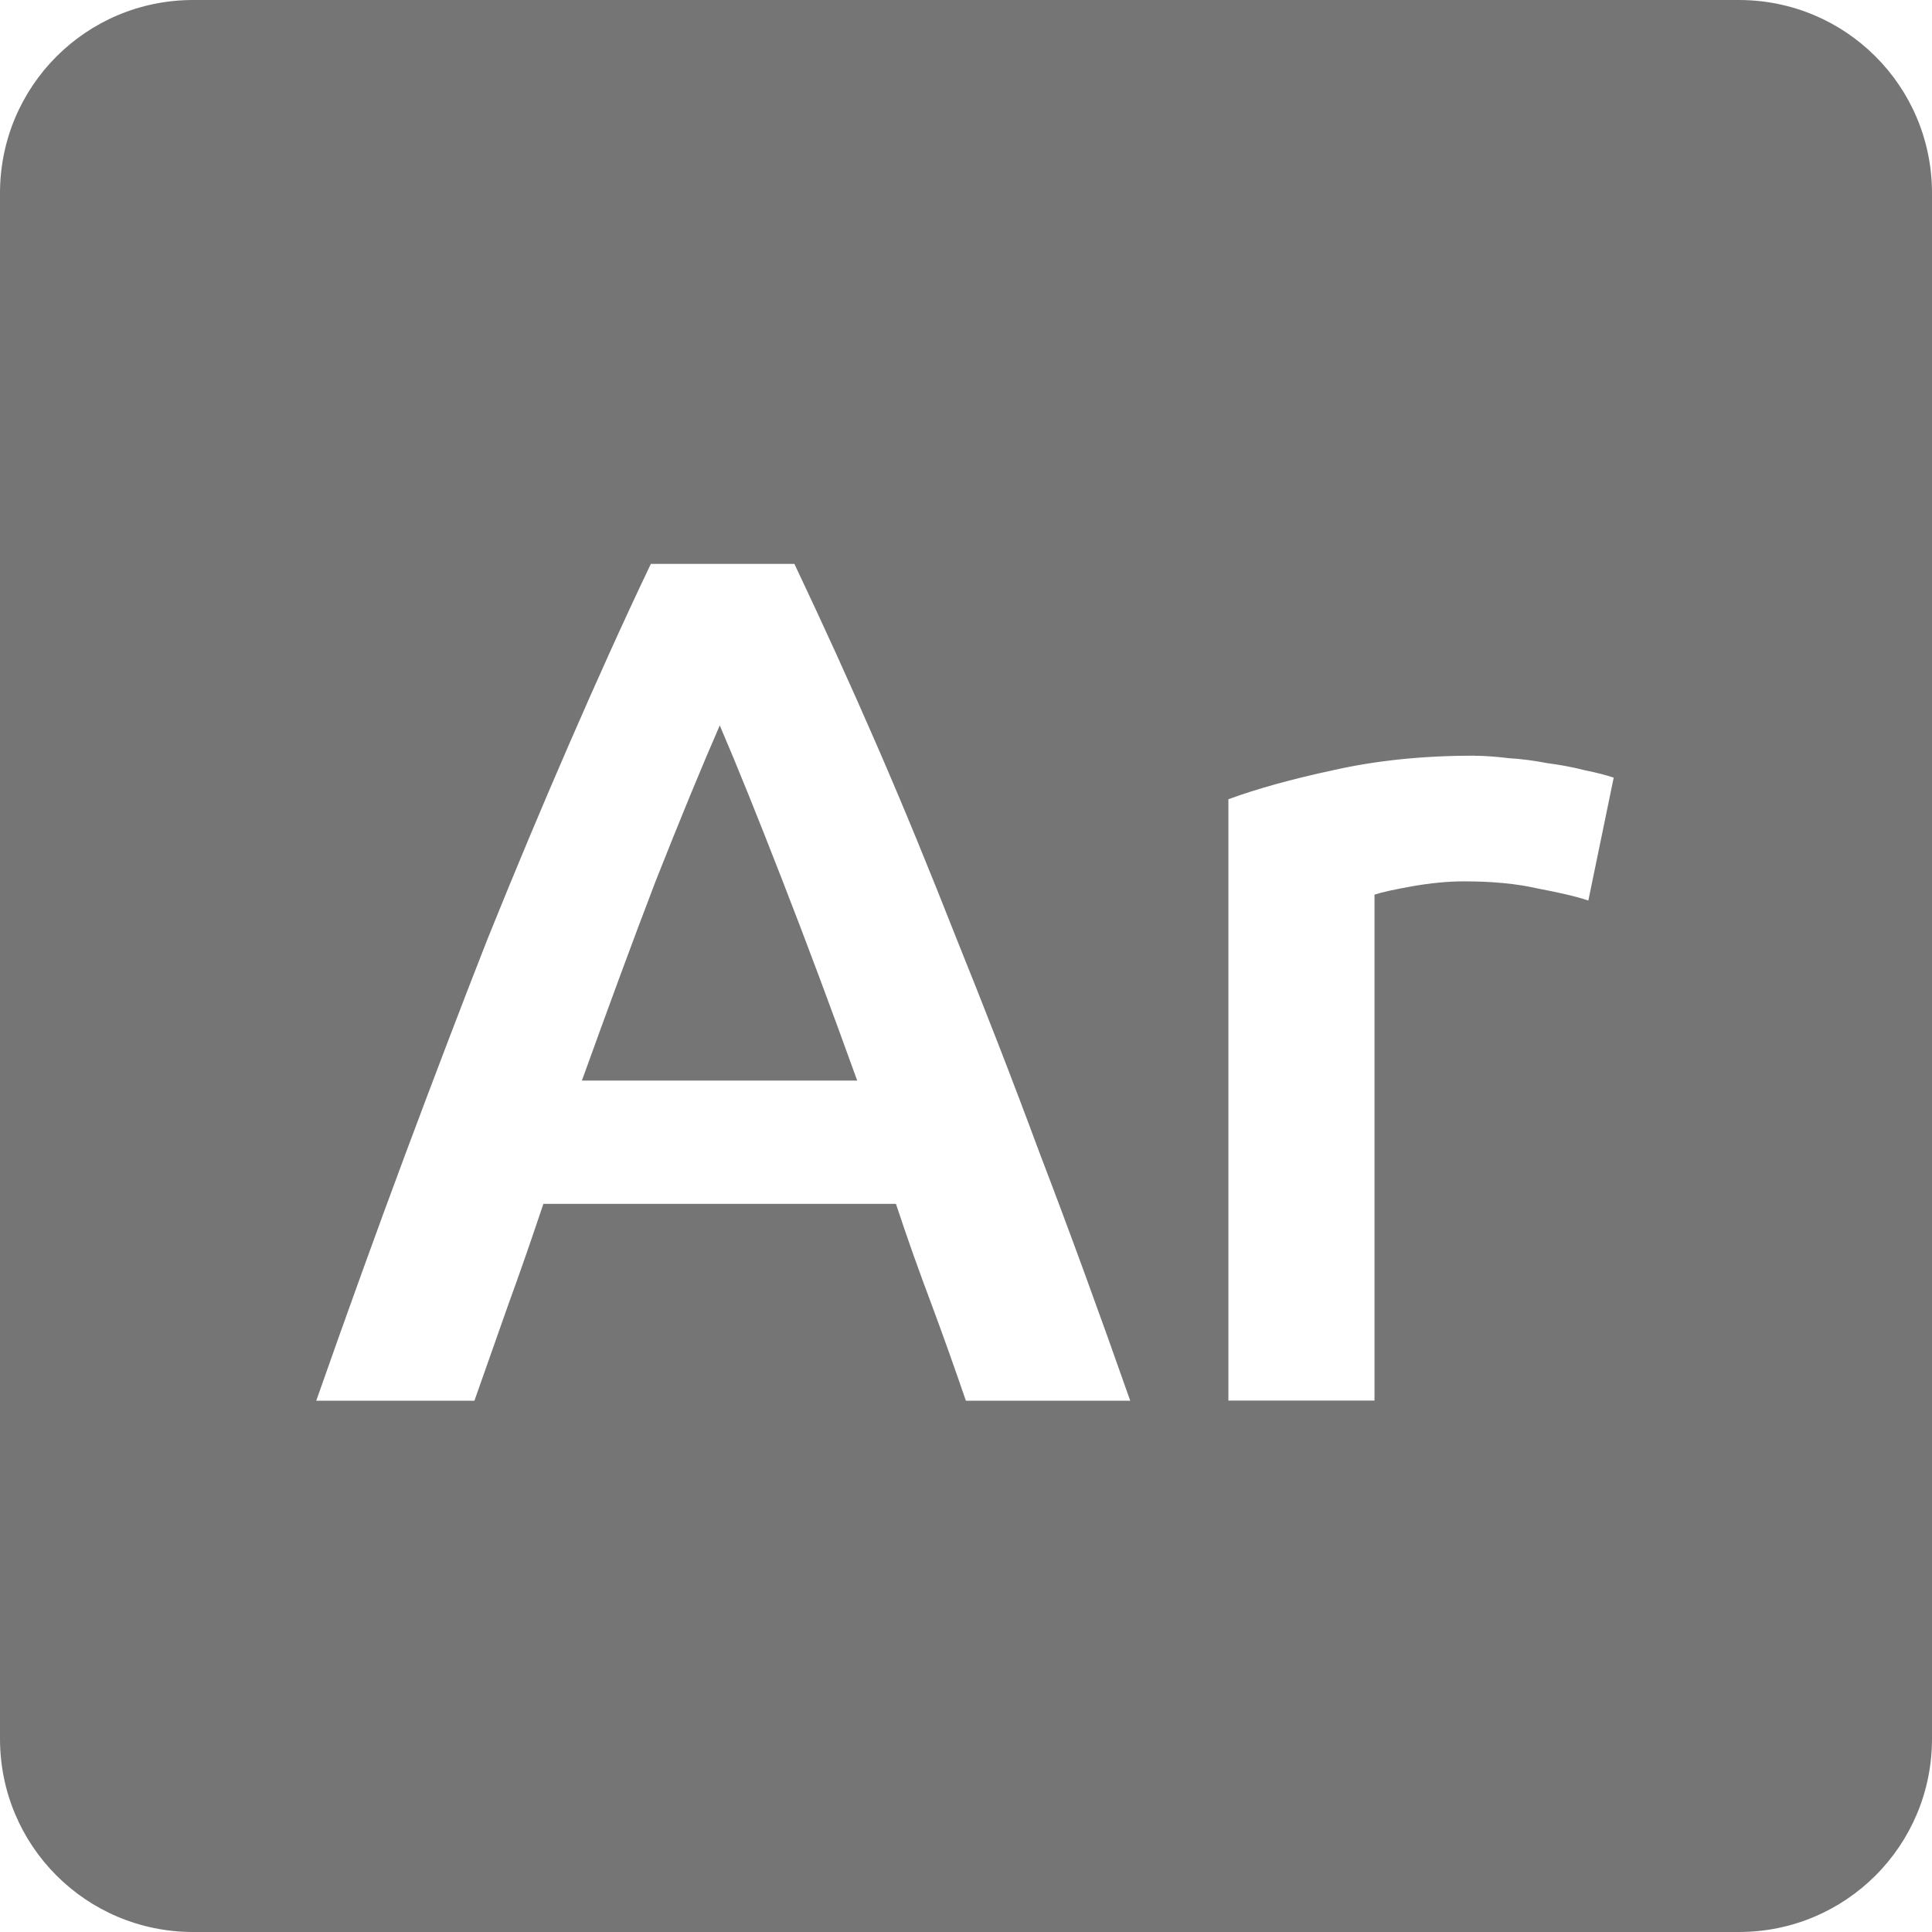 <svg xmlns="http://www.w3.org/2000/svg" viewBox="0 0 16 16">
 <path d="m 1.6 0 c -0.886 0 -1.6 0.714 -1.6 1.6 l 0 12.8 c 0 0.886 0.714 1.6 1.6 1.6 l 12.8 0 c 0.886 0 1.6 -0.714 1.6 -1.6 l 0 -12.8 c 0 -0.886 -0.714 -1.6 -1.6 -1.6 l -12.8 0 z m 3.79 4.67 1.189 0 c 0.234 0.494 0.462 0.994 0.682 1.5 0.22 0.506 0.439 1.04 0.659 1.6 0.226 0.56 0.458 1.153 0.69 1.78 0.24 0.626 0.49 1.31 0.75 2.05 l -1.361 0 c -0.094 -0.274 -0.189 -0.542 -0.289 -0.81 c -0.1 -0.266 -0.198 -0.54 -0.29 -0.82 l -2.92 0 c -0.094 0.28 -0.189 0.556 -0.289 0.83 l -0.282 0.8 -1.31 0 c 0.26 -0.74 0.507 -1.423 0.741 -2.05 0.234 -0.626 0.46 -1.22 0.68 -1.78 0.226 -0.56 0.45 -1.094 0.67 -1.6 0.22 -0.506 0.446 -1.01 0.68 -1.5 z m 0.57 1.339 c -0.154 0.354 -0.331 0.784 -0.531 1.29 -0.194 0.506 -0.396 1.057 -0.61 1.65 l 2.28 0 c -0.214 -0.594 -0.42 -1.146 -0.62 -1.659 -0.2 -0.514 -0.372 -0.942 -0.518 -1.282 z m 6.254 0.25 c 0.08 0 0.174 0.007 0.282 0.02 0.106 0.006 0.212 0.021 0.318 0.041 0.106 0.014 0.211 0.033 0.311 0.059 0.1 0.02 0.179 0.041 0.239 0.061 l -0.21 1.018 c -0.1 -0.034 -0.24 -0.066 -0.42 -0.1 c -0.174 -0.04 -0.376 -0.059 -0.61 -0.059 c -0.134 0 -0.276 0.014 -0.43 0.041 -0.146 0.026 -0.251 0.049 -0.311 0.069 l 0 4.19 -1.21 0 0 -4.98 c 0.234 -0.086 0.524 -0.167 0.87 -0.241 0.354 -0.08 0.742 -0.12 1.169 -0.12 z" style="fill:#757575;fill-opacity:1"/>
</svg>
